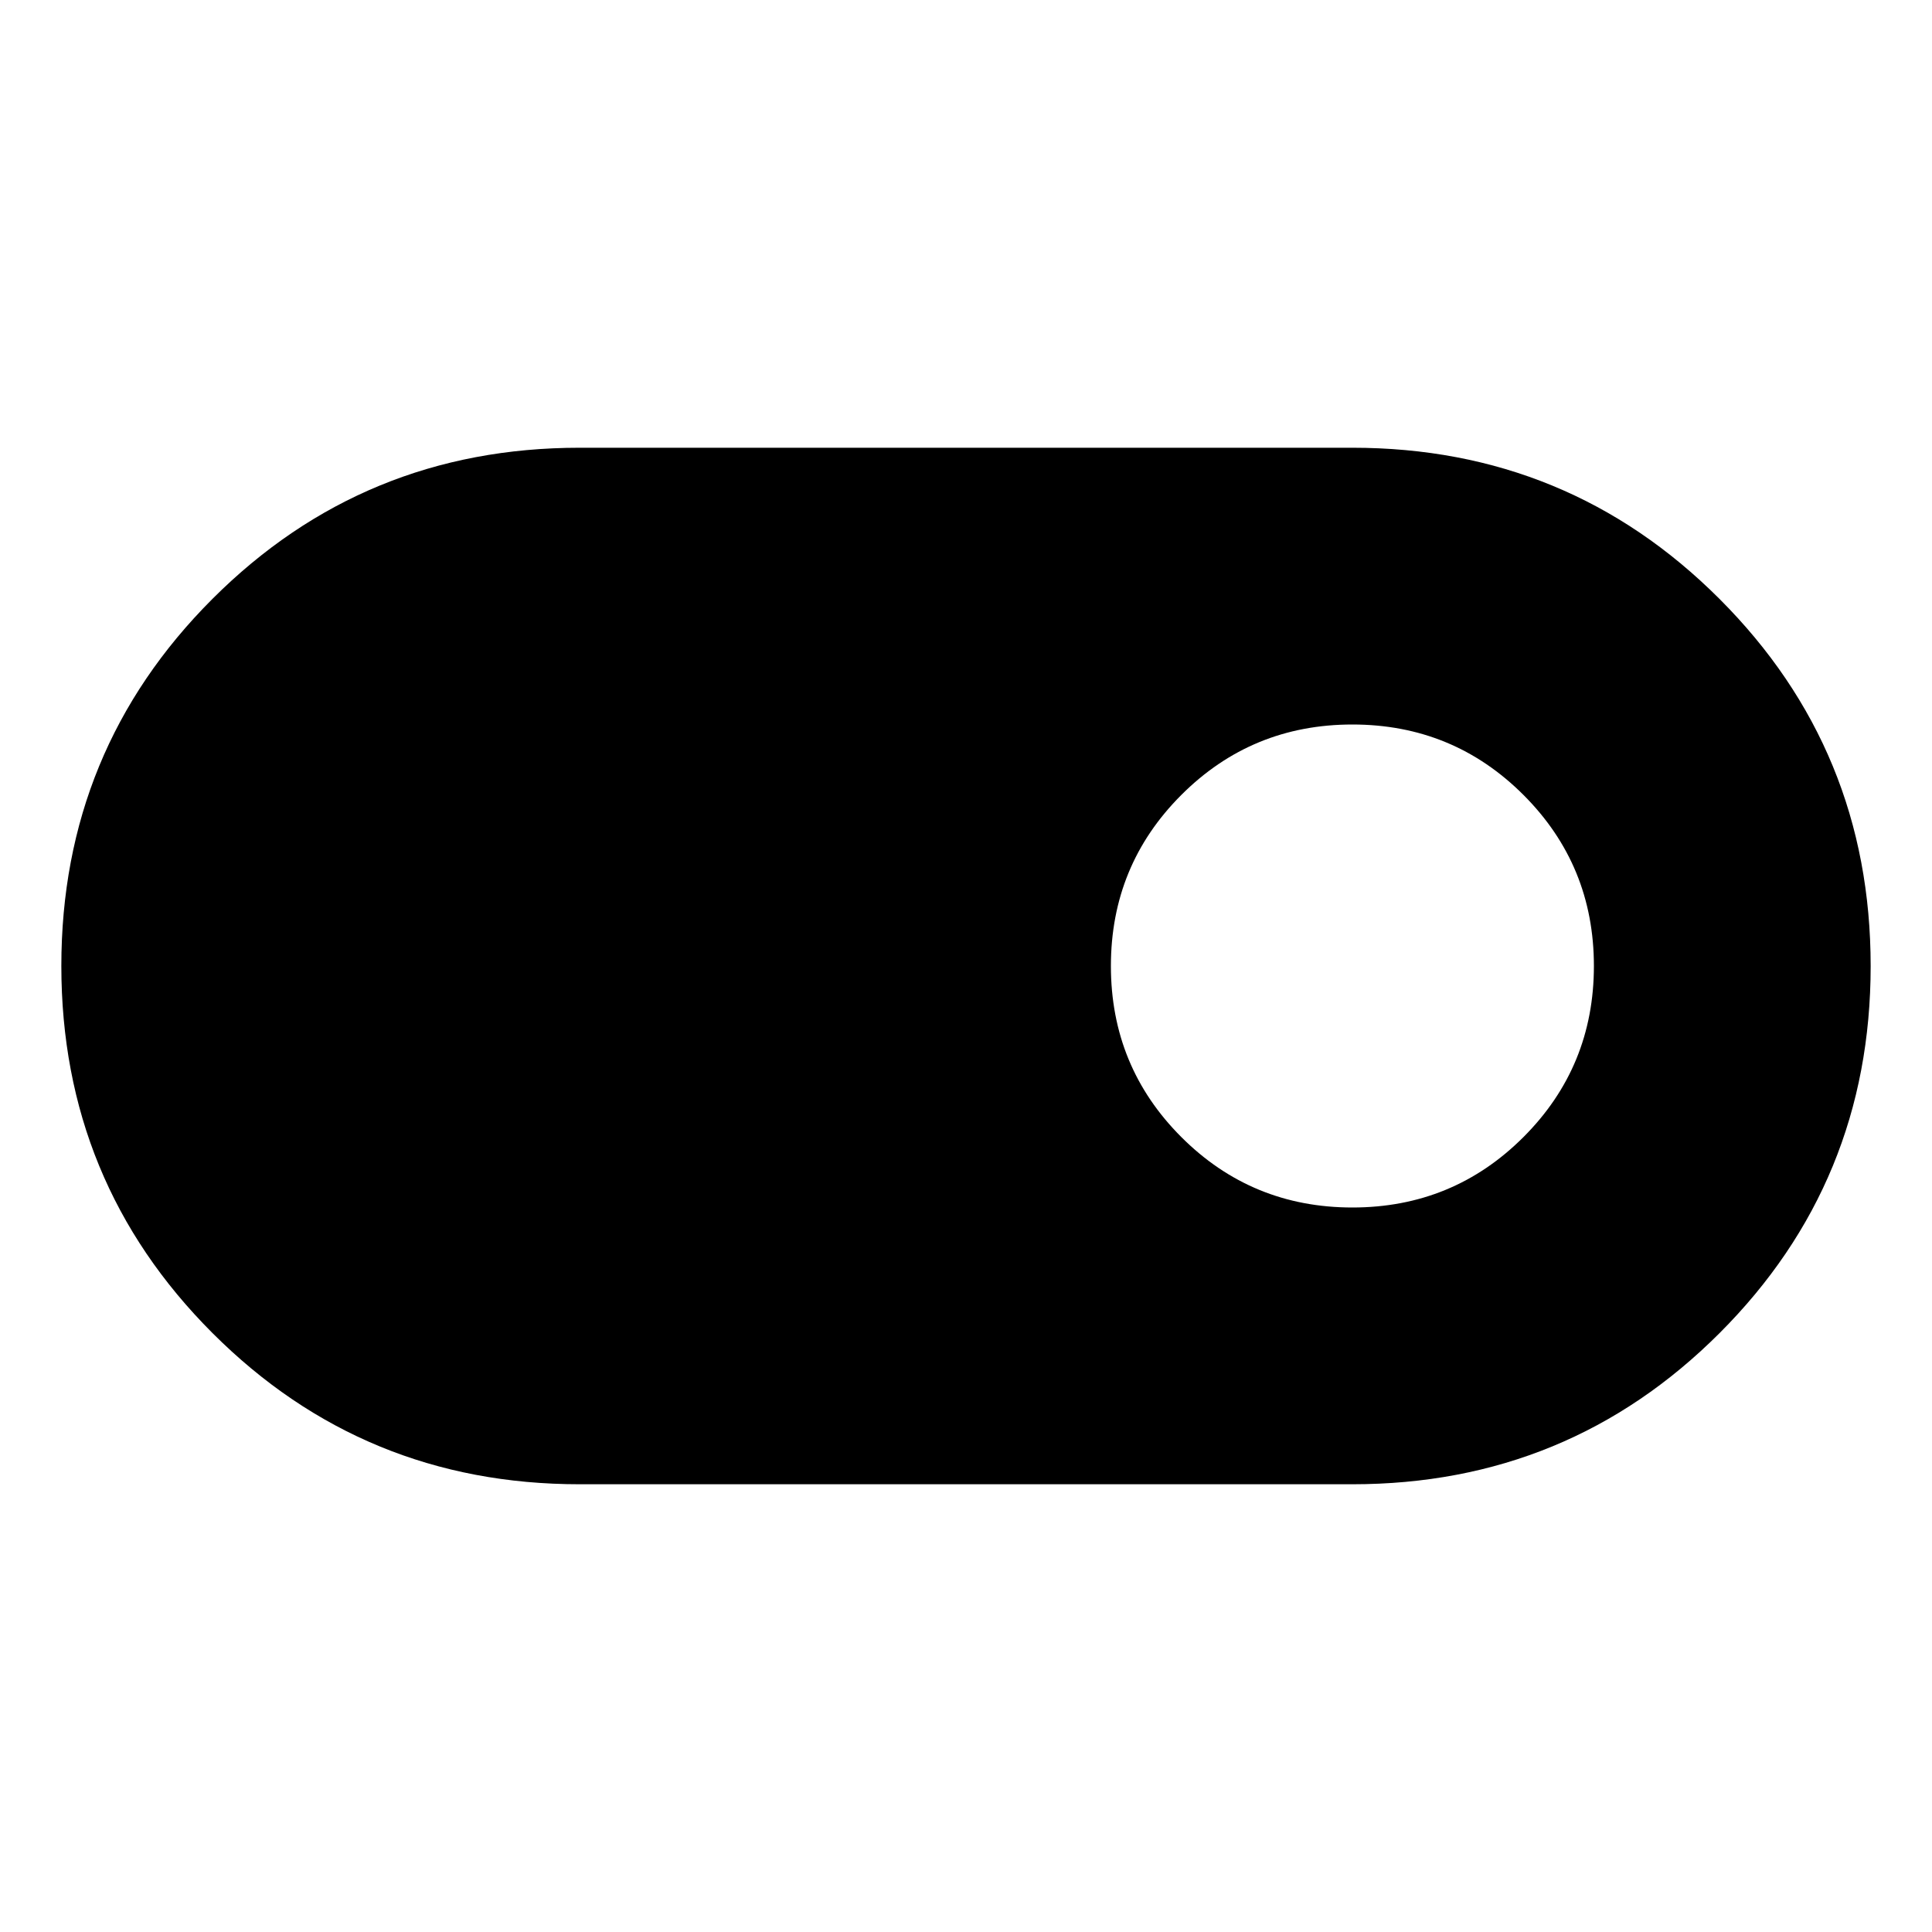 <svg xmlns="http://www.w3.org/2000/svg" height="20" viewBox="0 -960 960 960" width="20"><path d="M288-222.48q-107.3 0-182.41-75.12T30.48-480.03q0-107.32 75.11-182.41Q180.7-737.52 288-737.52h384q107.3 0 182.41 75.12t75.11 182.43q0 107.32-75.11 182.41Q779.3-222.48 672-222.48H288ZM672-360q50 0 85-35t35-85q0-50-35-85t-85-35q-50 0-85 35t-35 85q0 50 35 85t85 35Z"/></svg>